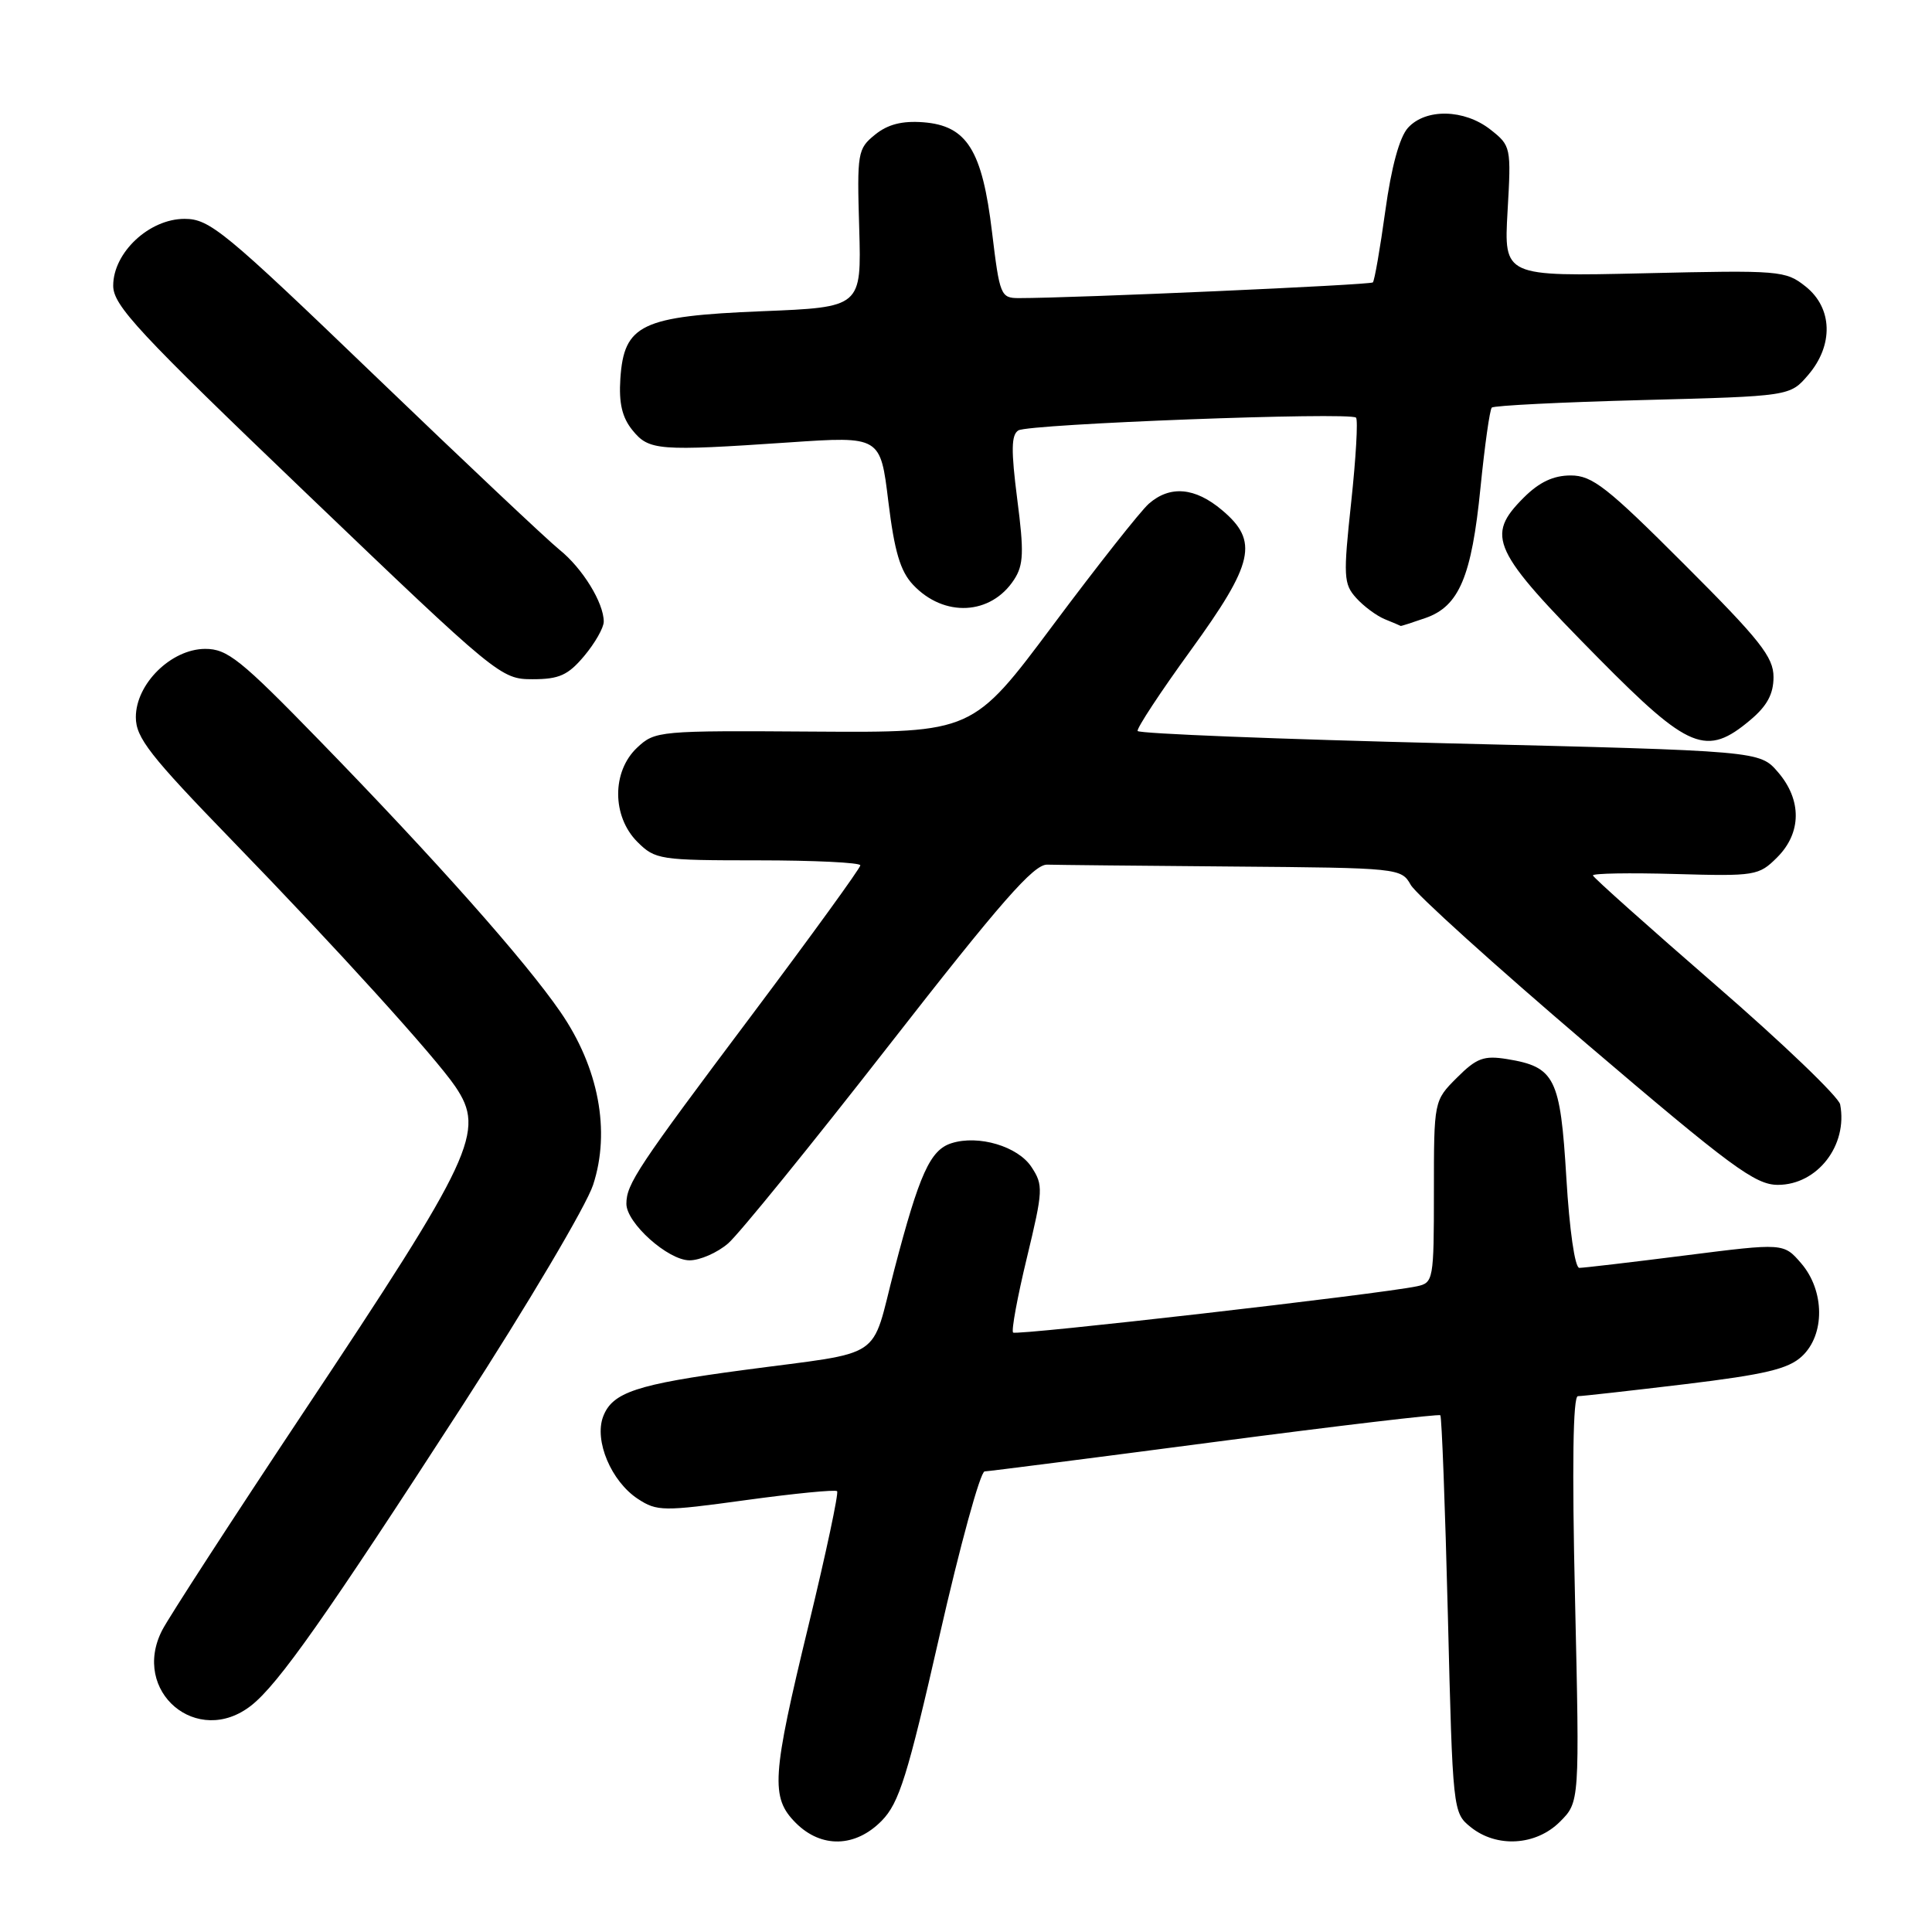 <?xml version="1.0" encoding="UTF-8" standalone="no"?>
<!DOCTYPE svg PUBLIC "-//W3C//DTD SVG 1.1//EN" "http://www.w3.org/Graphics/SVG/1.1/DTD/svg11.dtd" >
<svg xmlns="http://www.w3.org/2000/svg" xmlns:xlink="http://www.w3.org/1999/xlink" version="1.1" viewBox="0 0 256 256">
 <g >
 <path fill="currentColor"
d=" M 116.84 241.25 C 119.14 238.90 120.25 235.36 124.49 216.75 C 127.21 204.79 129.90 194.98 130.47 194.97 C 131.04 194.95 144.78 193.19 161.00 191.06 C 177.22 188.93 190.66 187.34 190.85 187.53 C 191.04 187.71 191.49 199.63 191.85 214.02 C 192.49 239.94 192.52 240.20 194.86 242.09 C 198.31 244.88 203.52 244.57 206.70 241.39 C 209.31 238.78 209.31 238.78 208.70 211.89 C 208.29 194.22 208.43 185.00 209.08 185.00 C 209.63 185.00 216.03 184.28 223.29 183.41 C 233.86 182.13 236.95 181.40 238.75 179.73 C 241.84 176.88 241.80 171.04 238.67 167.40 C 236.34 164.70 236.34 164.70 223.31 166.35 C 216.14 167.26 209.82 168.00 209.27 168.00 C 208.68 168.00 207.96 162.96 207.55 156.08 C 206.75 142.78 206.05 141.37 199.67 140.33 C 196.61 139.84 195.65 140.20 193.05 142.80 C 190.00 145.85 190.00 145.85 190.00 157.90 C 190.00 169.60 189.93 169.98 187.75 170.44 C 182.84 171.48 134.67 177.00 134.24 176.57 C 133.99 176.32 134.81 171.86 136.07 166.65 C 138.22 157.72 138.26 157.04 136.68 154.64 C 134.89 151.90 129.66 150.34 126.08 151.48 C 123.25 152.37 121.82 155.55 118.51 168.20 C 115.30 180.49 117.55 178.99 98.50 181.54 C 84.33 183.43 81.14 184.49 79.92 187.70 C 78.71 190.89 80.99 196.29 84.52 198.61 C 87.06 200.27 87.86 200.28 98.85 198.77 C 105.26 197.89 110.69 197.36 110.92 197.59 C 111.15 197.82 109.46 205.77 107.16 215.26 C 102.26 235.45 102.08 238.17 105.45 241.55 C 108.83 244.93 113.36 244.81 116.84 241.25 Z  M 33.30 225.98 C 36.89 223.15 43.16 214.25 61.28 186.24 C 69.91 172.89 77.70 159.74 78.59 157.00 C 80.92 149.88 79.33 141.45 74.26 134.09 C 69.58 127.29 57.72 113.93 42.32 98.11 C 31.86 87.36 30.12 85.97 27.17 85.98 C 22.68 86.01 18.00 90.61 18.00 95.03 C 18.00 97.75 19.84 100.11 30.75 111.36 C 44.59 125.62 57.66 140.04 60.33 143.97 C 64.35 149.91 62.86 153.11 40.10 187.31 C 30.79 201.31 22.42 214.22 21.50 215.99 C 17.30 224.12 26.15 231.61 33.30 225.98 Z  M 96.49 164.75 C 97.92 163.51 107.51 151.70 117.80 138.50 C 132.60 119.52 136.98 114.51 138.76 114.57 C 139.99 114.61 151.05 114.72 163.33 114.82 C 185.36 115.00 185.68 115.03 186.93 117.25 C 187.63 118.49 198.09 127.94 210.17 138.25 C 229.40 154.65 232.58 157.00 235.58 157.00 C 240.81 157.00 244.87 151.76 243.83 146.34 C 243.63 145.34 236.20 138.21 227.31 130.51 C 218.43 122.80 211.12 116.28 211.07 116.00 C 211.03 115.72 215.94 115.64 221.98 115.81 C 232.58 116.11 233.05 116.04 235.48 113.61 C 238.73 110.37 238.77 106.00 235.59 102.31 C 233.17 99.50 233.17 99.50 192.08 98.50 C 169.48 97.95 150.88 97.21 150.74 96.86 C 150.61 96.50 153.76 91.71 157.75 86.21 C 166.18 74.58 166.82 71.71 161.92 67.59 C 158.34 64.57 155.03 64.29 152.22 66.75 C 151.13 67.71 145.43 74.93 139.56 82.79 C 128.89 97.08 128.89 97.08 107.87 96.94 C 87.28 96.80 86.80 96.84 84.42 99.07 C 81.06 102.23 81.08 108.17 84.45 111.55 C 86.82 113.91 87.41 114.00 100.45 114.00 C 107.90 114.00 114.00 114.30 114.00 114.66 C 114.00 115.03 107.54 123.94 99.65 134.46 C 84.47 154.68 83.00 156.89 83.00 159.51 C 83.00 162.06 88.52 167.00 91.37 167.00 C 92.75 167.00 95.06 165.99 96.49 164.75 Z  M 231.92 95.41 C 234.15 93.54 235.00 91.96 235.00 89.71 C 235.00 87.06 233.22 84.81 223.20 74.80 C 212.94 64.53 210.98 63.00 208.13 63.00 C 205.83 63.00 203.97 63.88 201.92 65.92 C 196.79 71.05 197.65 72.89 211.84 87.25 C 223.81 99.36 226.11 100.30 231.92 95.41 Z  M 77.41 86.92 C 78.83 85.23 80.00 83.18 80.00 82.37 C 80.00 79.87 77.18 75.29 74.13 72.84 C 72.53 71.55 61.51 61.16 49.64 49.75 C 29.70 30.58 27.78 29.00 24.45 29.00 C 19.77 29.00 15.00 33.47 15.00 37.85 C 15.00 40.48 18.25 43.97 40.66 65.43 C 65.95 89.65 66.38 90.00 70.57 90.00 C 74.09 90.00 75.27 89.47 77.41 86.92 Z  M 188.88 81.89 C 193.34 80.34 195.00 76.41 196.17 64.64 C 196.73 59.06 197.40 54.28 197.67 54.01 C 197.93 53.74 206.93 53.29 217.66 53.01 C 237.18 52.50 237.18 52.50 239.59 49.69 C 242.98 45.74 242.84 40.81 239.25 37.96 C 236.60 35.85 235.85 35.79 217.89 36.21 C 199.27 36.64 199.27 36.64 199.76 27.99 C 200.25 19.49 200.21 19.31 197.49 17.17 C 194.03 14.45 188.91 14.34 186.56 16.94 C 185.44 18.18 184.36 22.13 183.56 27.95 C 182.87 32.94 182.13 37.20 181.91 37.42 C 181.56 37.76 142.35 39.50 135.00 39.50 C 132.60 39.50 132.46 39.14 131.45 30.76 C 130.15 19.88 128.12 16.64 122.32 16.20 C 119.53 15.99 117.62 16.48 115.94 17.85 C 113.64 19.71 113.55 20.24 113.85 30.25 C 114.15 40.71 114.15 40.71 100.96 41.24 C 84.98 41.89 82.68 42.99 82.20 50.18 C 81.99 53.42 82.43 55.31 83.80 57.00 C 85.99 59.70 87.18 59.80 104.58 58.62 C 116.66 57.80 116.66 57.80 117.71 66.46 C 118.52 73.07 119.29 75.68 120.98 77.48 C 125.08 81.85 131.31 81.53 134.38 76.79 C 135.63 74.87 135.70 73.15 134.79 66.15 C 133.96 59.66 133.99 57.62 134.94 57.03 C 136.35 56.17 178.89 54.56 179.68 55.34 C 179.96 55.63 179.67 60.67 179.04 66.54 C 177.98 76.38 178.03 77.38 179.70 79.23 C 180.69 80.33 182.40 81.60 183.50 82.05 C 184.60 82.50 185.55 82.90 185.60 82.94 C 185.66 82.97 187.13 82.50 188.88 81.89 Z "/>
</g>
</svg>